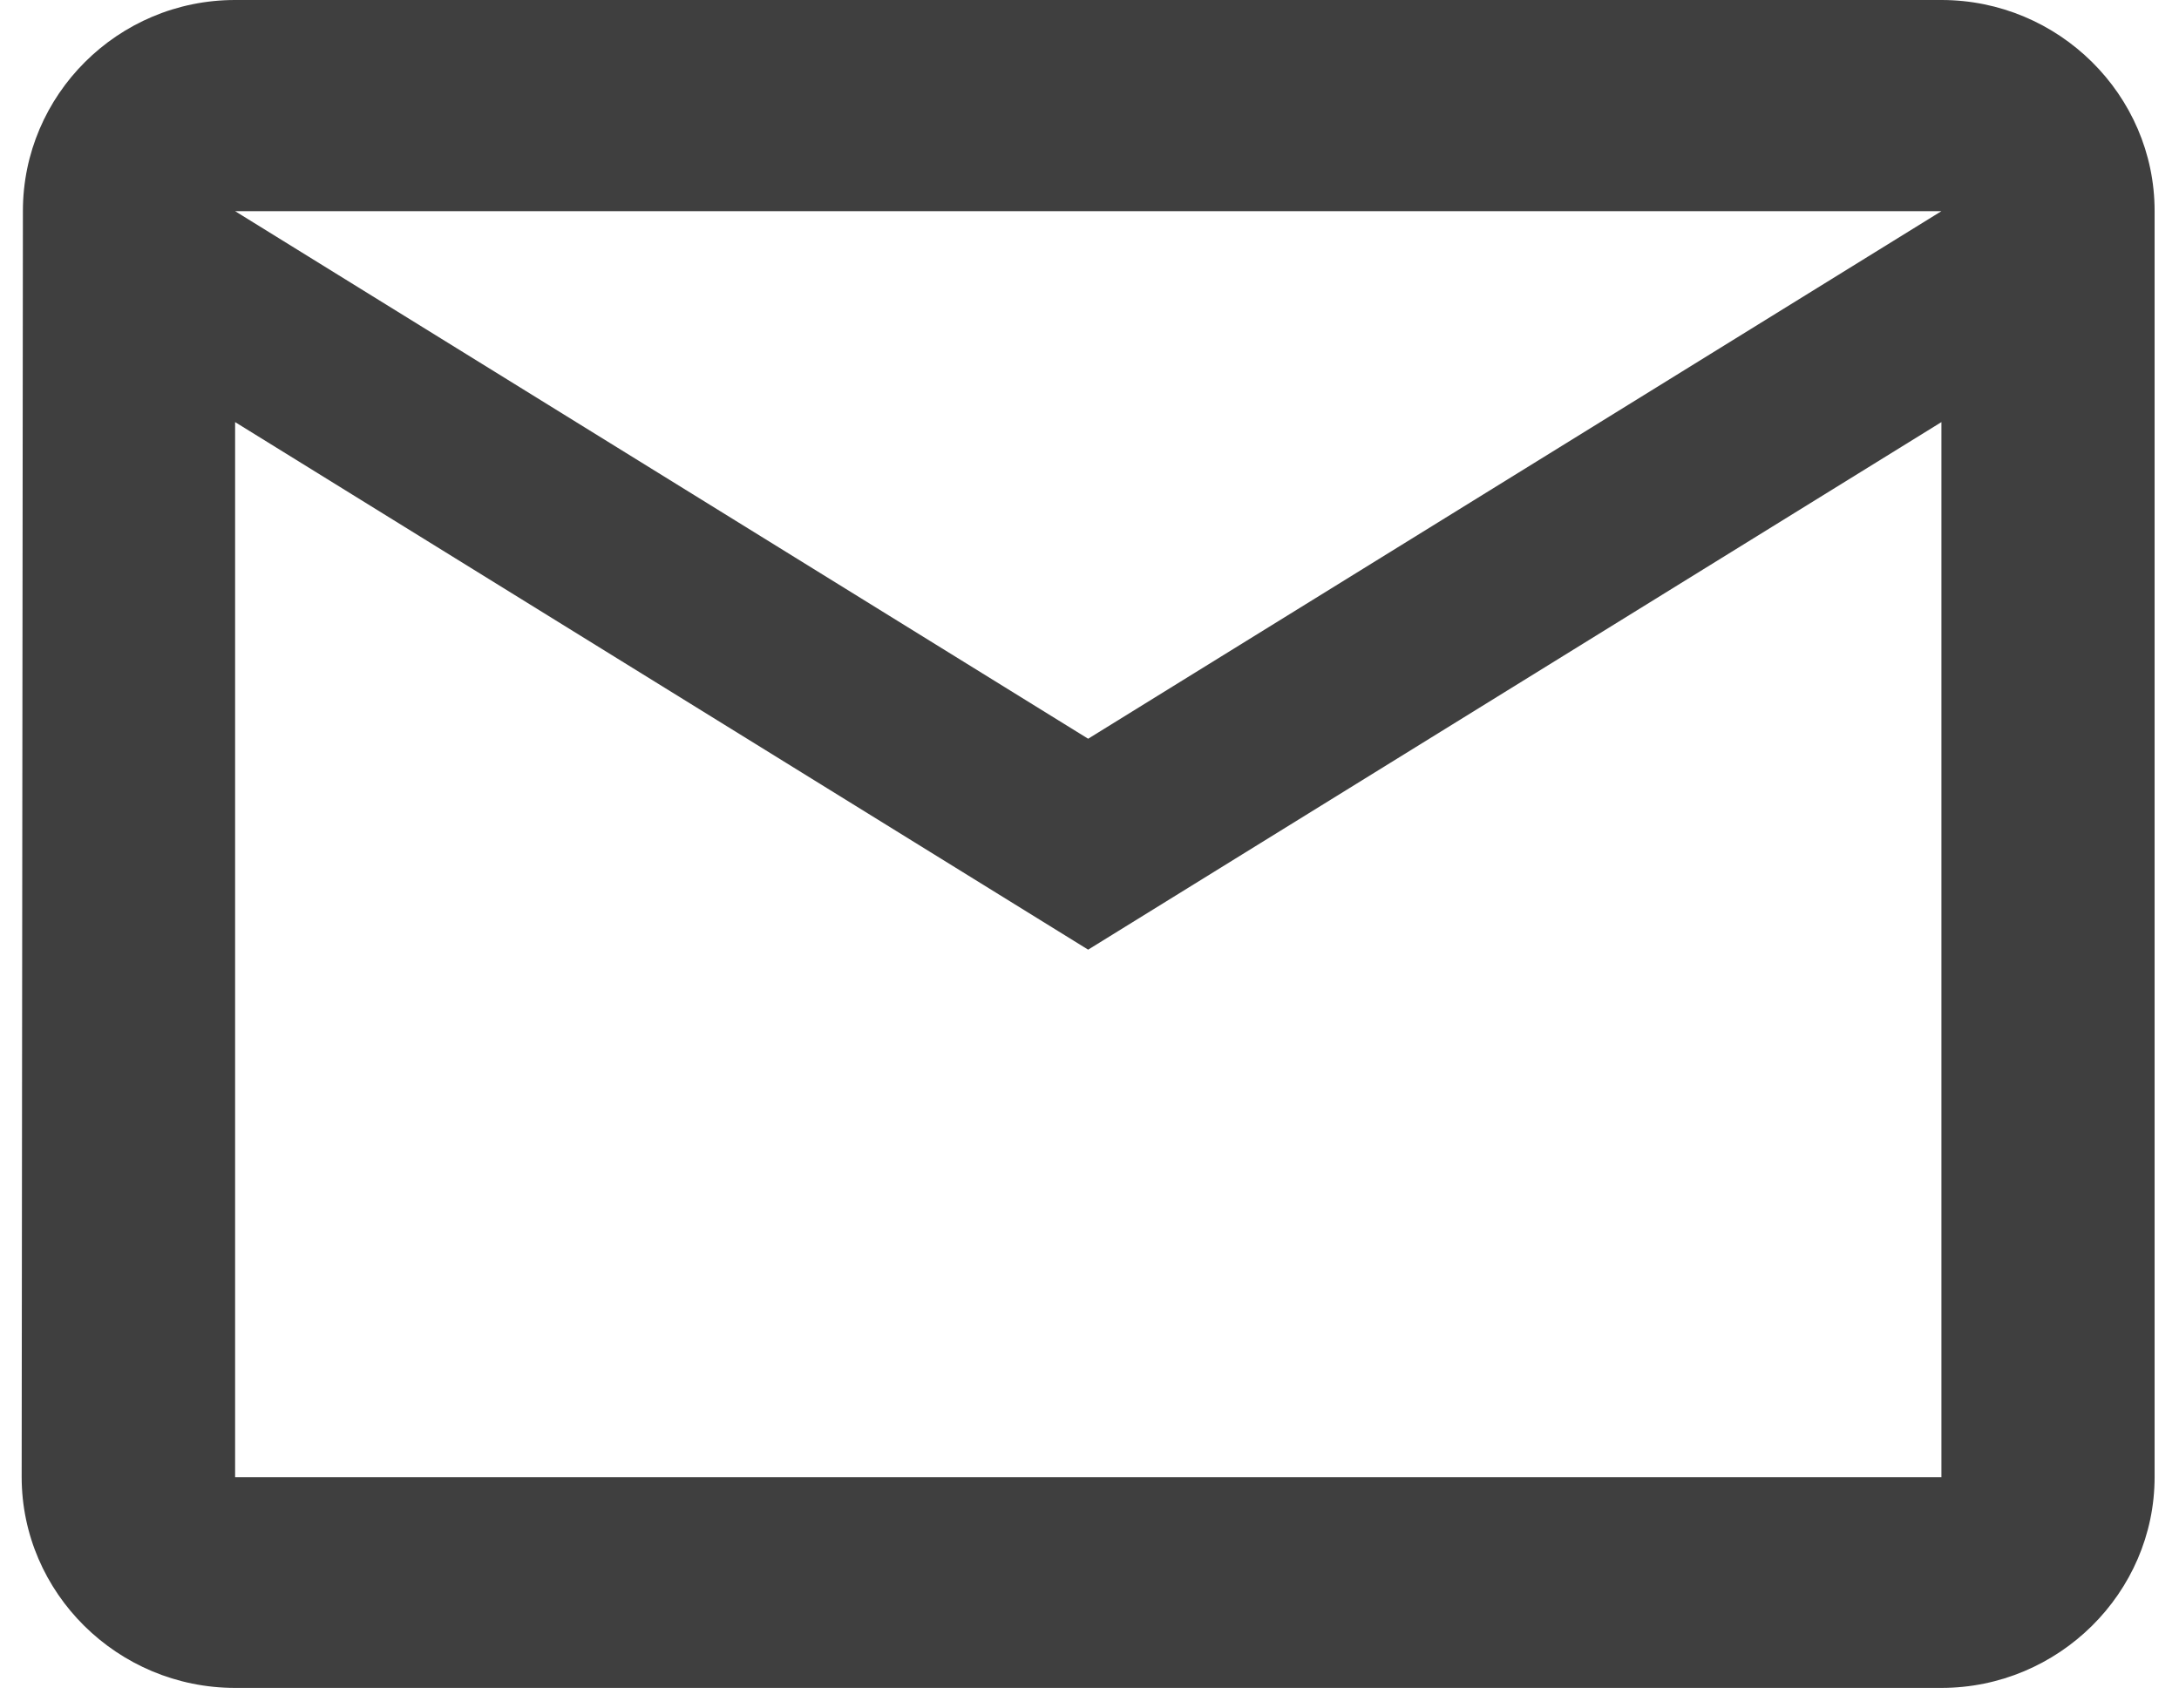 <svg width="88" height="69" viewBox="0 0 88 69" fill="none" xmlns="http://www.w3.org/2000/svg">
<path d="M78.405 0H9.495C4.755 0 0.925 3.84 0.925 8.52L0.875 59.66C0.875 64.35 4.755 68.18 9.495 68.18H78.405C83.135 68.18 87.015 64.34 87.015 59.66V8.52C87.015 3.83 83.135 0 78.405 0ZM78.405 59.67H9.495V17.05L43.945 38.36L78.405 17.05V59.67ZM43.945 29.84L9.495 8.53H78.405L43.945 29.84Z" fill="#3F3F3F"/>
</svg>
